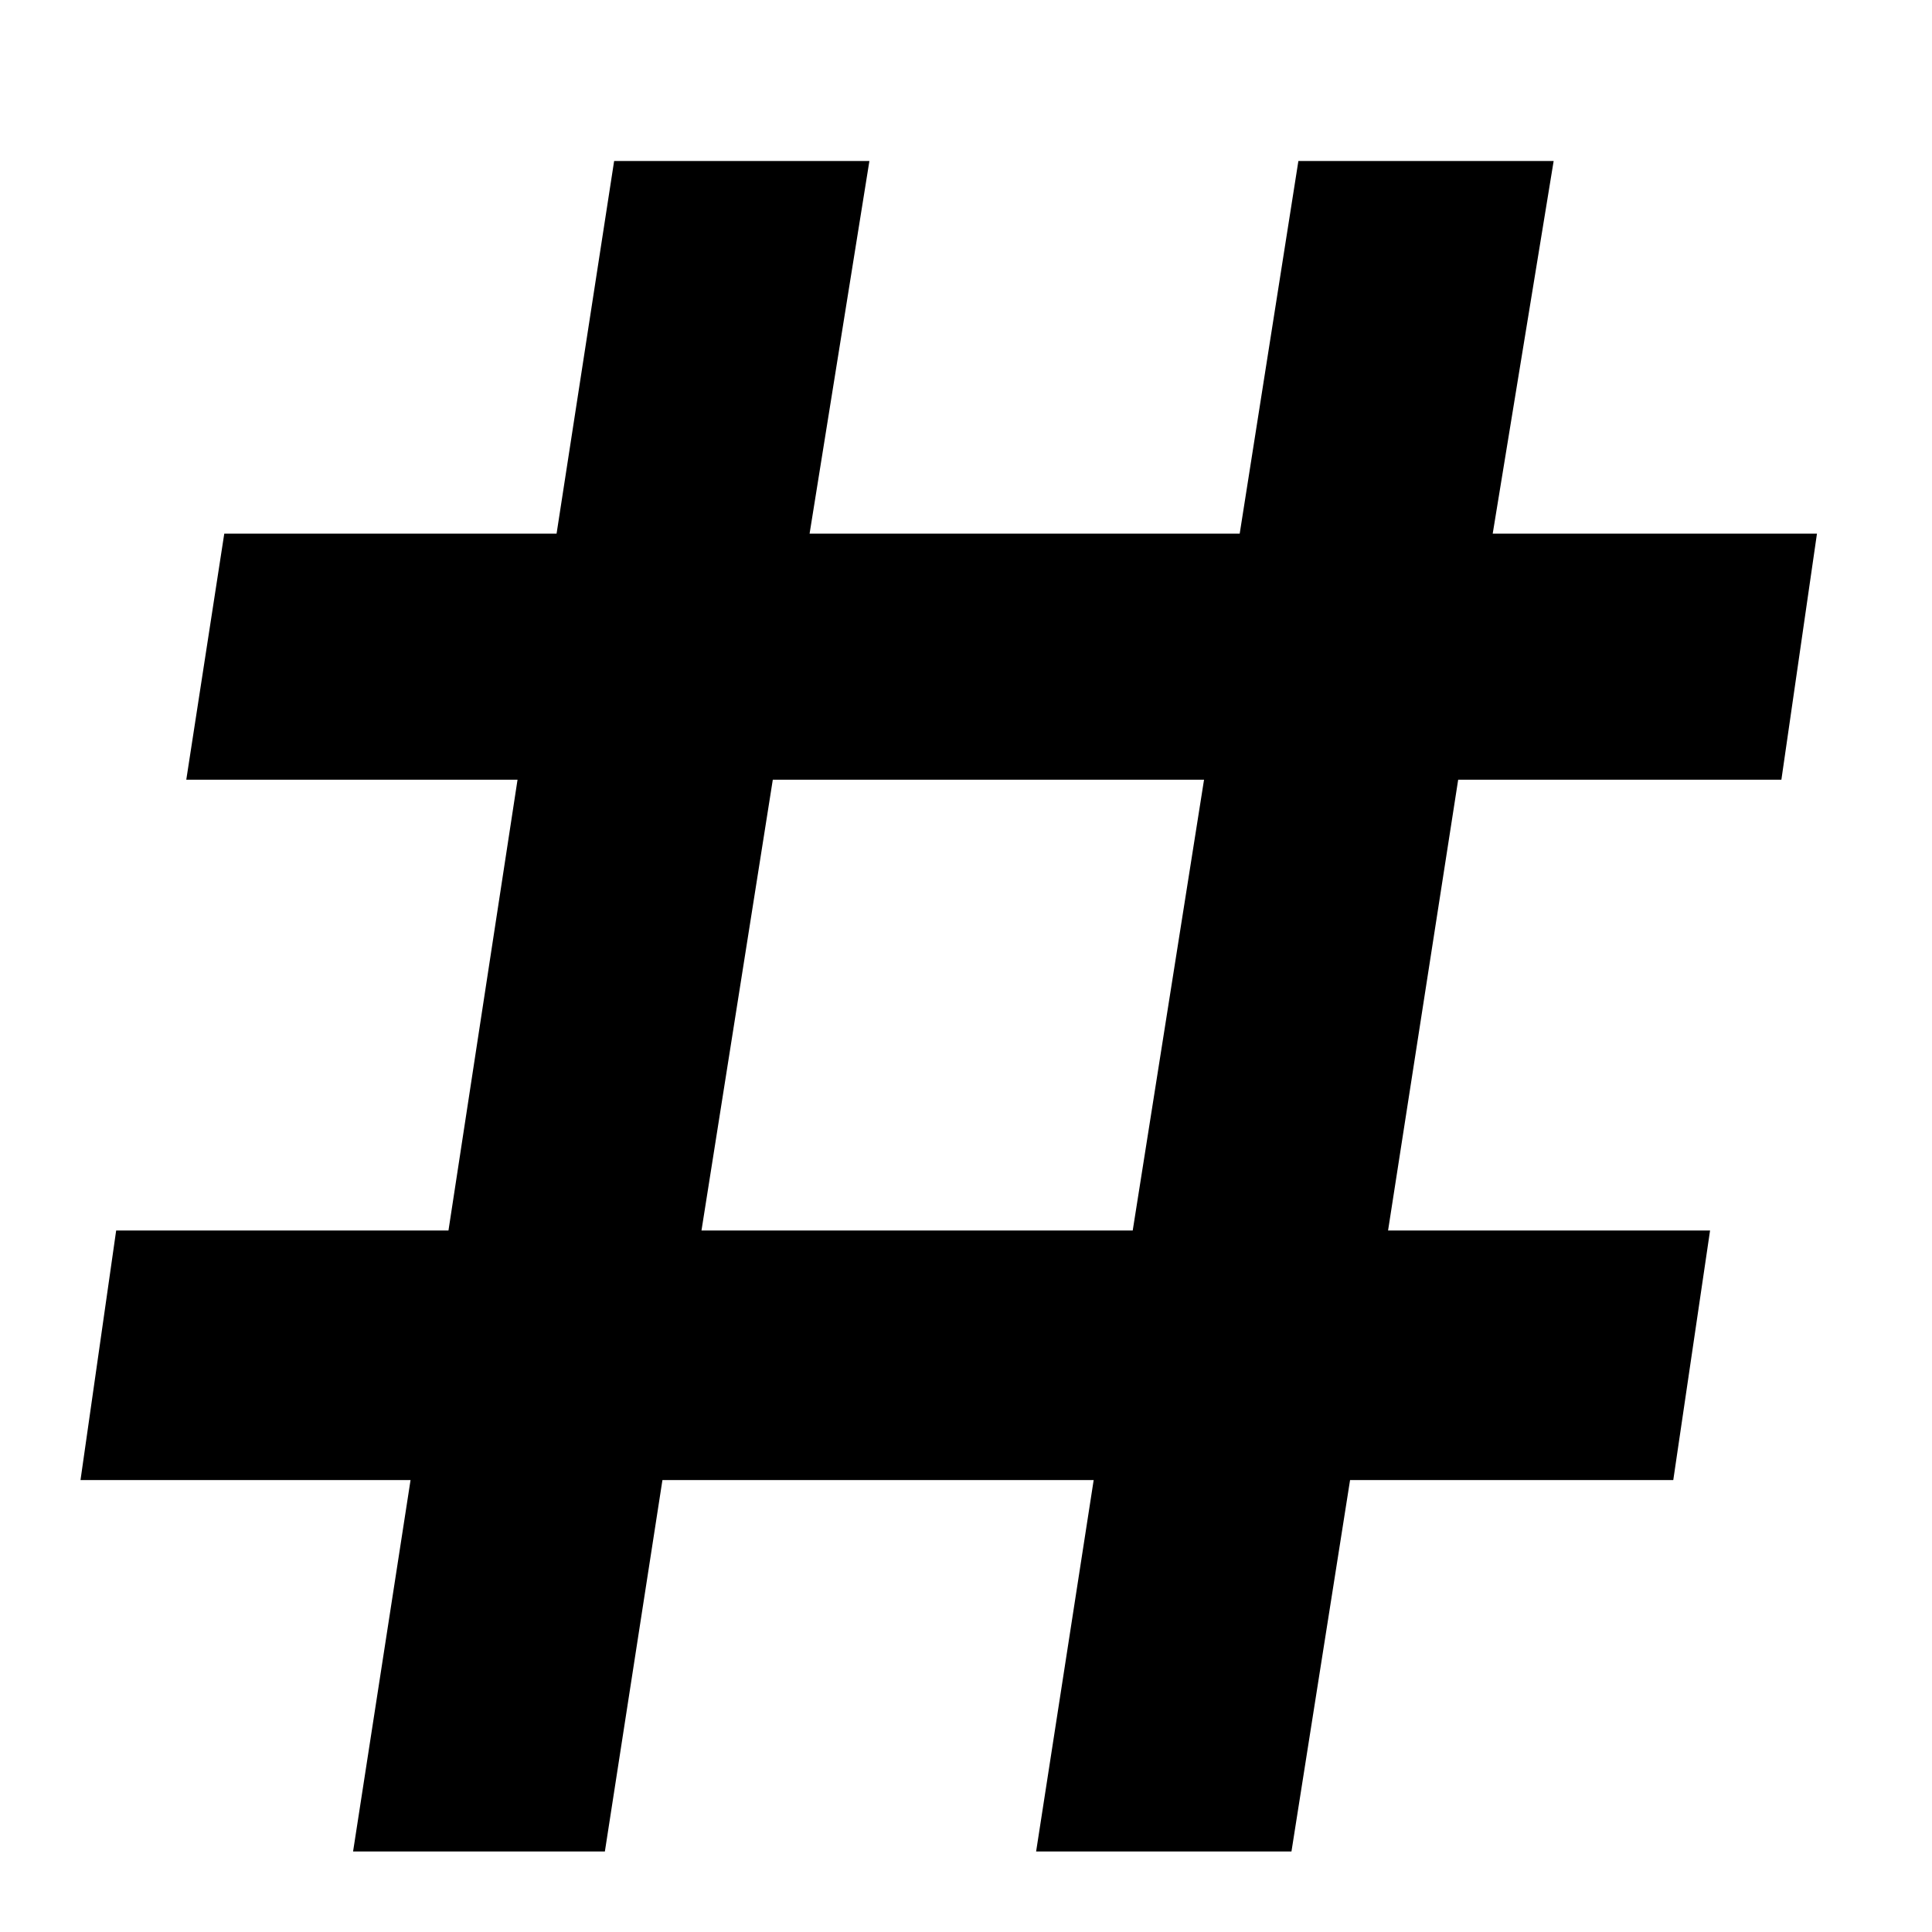 <svg xmlns="http://www.w3.org/2000/svg" viewBox="0 0 24 24"><path fill="currentColor" d="M18.543 6.629H22.571L22.129 9.686H18.114L17.243 15.286H21.243L20.786 18.386H16.771L16.043 23H12.871L13.586 18.386H8.229L7.514 23H4.386L5.1 18.386H1L1.443 15.286H5.571L6.429 9.686H2.314L2.786 6.629H6.914L7.629 2H10.8L10.057 6.629H15.4L16.129 2H19.3L18.543 6.629ZM14.957 9.686H9.6L8.714 15.286H14.071L14.957 9.686Z"/></svg>